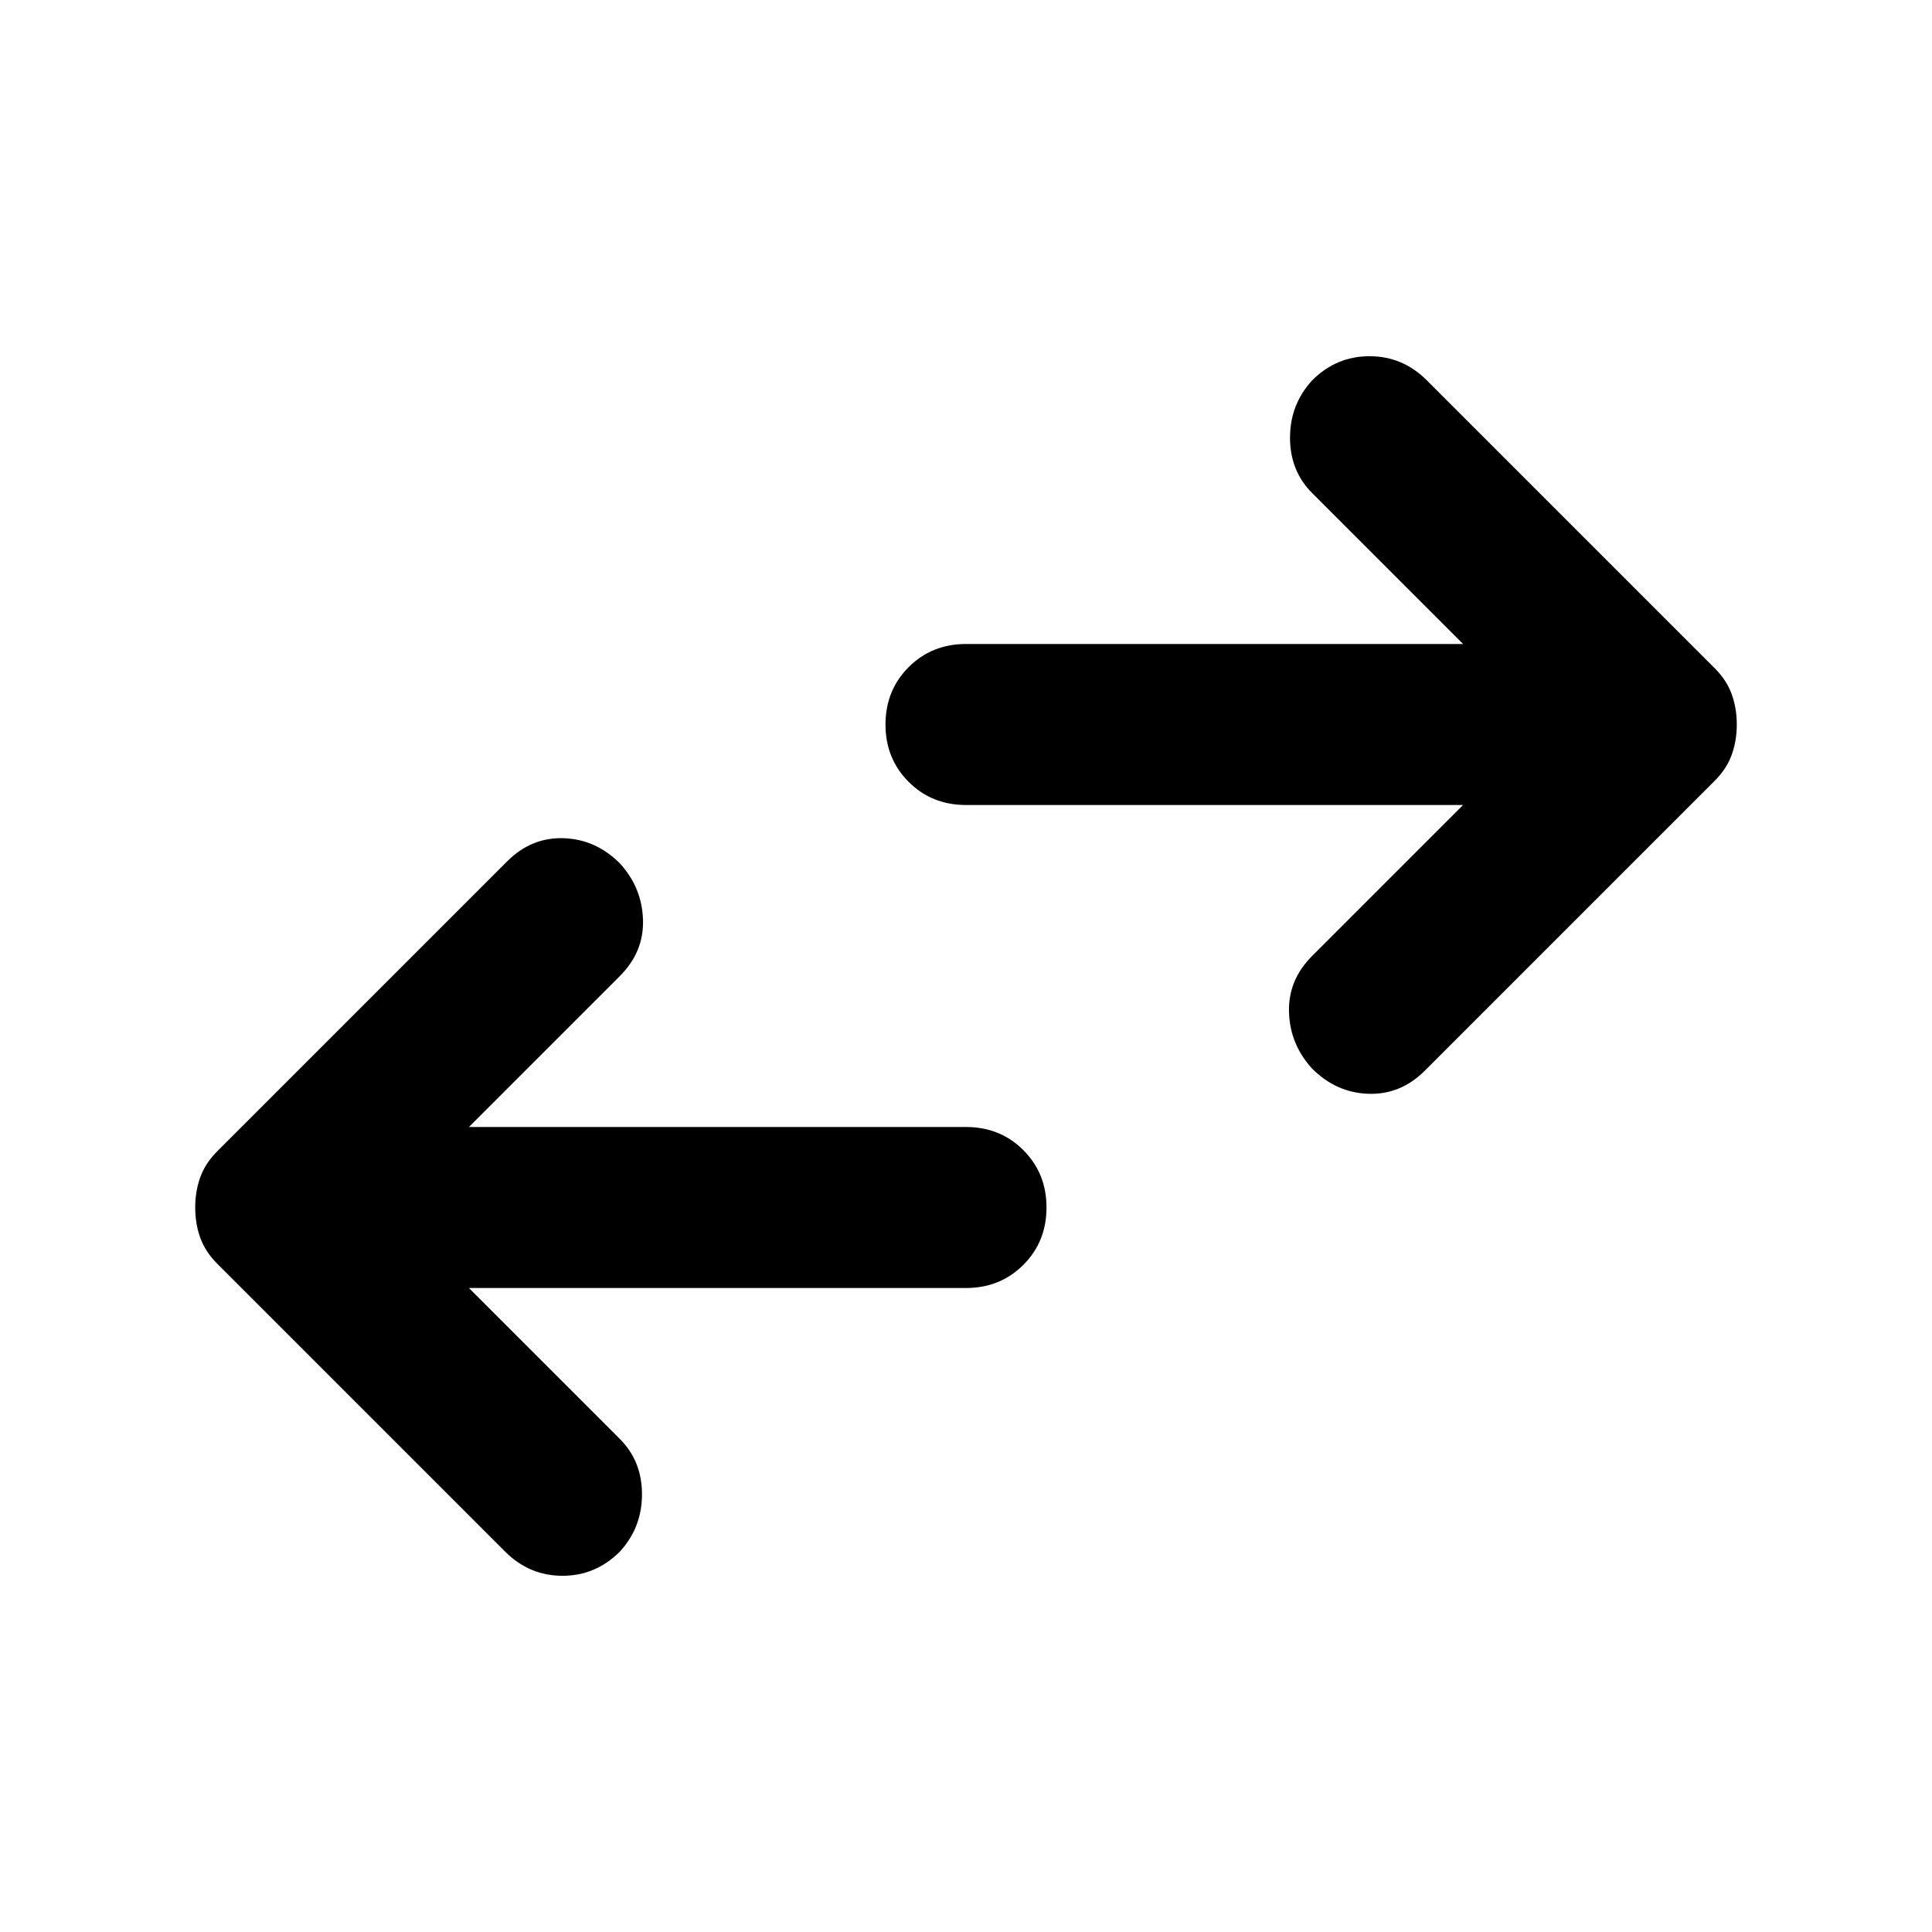 <svg xmlns="http://www.w3.org/2000/svg" height="24px" viewBox="0 -960 960 960" width="24px" fill="undefined"><path d="m233-320 75 75q11 11 11 27.5T308-189q-12 12-28.5 12T251-189L108-332q-6-6-8.5-13T97-360q0-8 2.5-15t8.5-13l144-144q12-12 28-11.5t28 12.5q11 12 11.5 28T308-475l-75 75h247q17 0 28.5 11.5T520-360q0 17-11.5 28.5T480-320H233Zm494-240H480q-17 0-28.5-11.5T440-600q0-17 11.5-28.5T480-640h247l-75-75q-11-11-11-27.5t11-28.5q12-12 28.5-12t28.5 12l143 143q6 6 8.5 13t2.5 15q0 8-2.5 15t-8.5 13L708-428q-12 12-28 11.5T652-429q-11-12-11.5-28t11.5-28l75-75Z"/></svg>